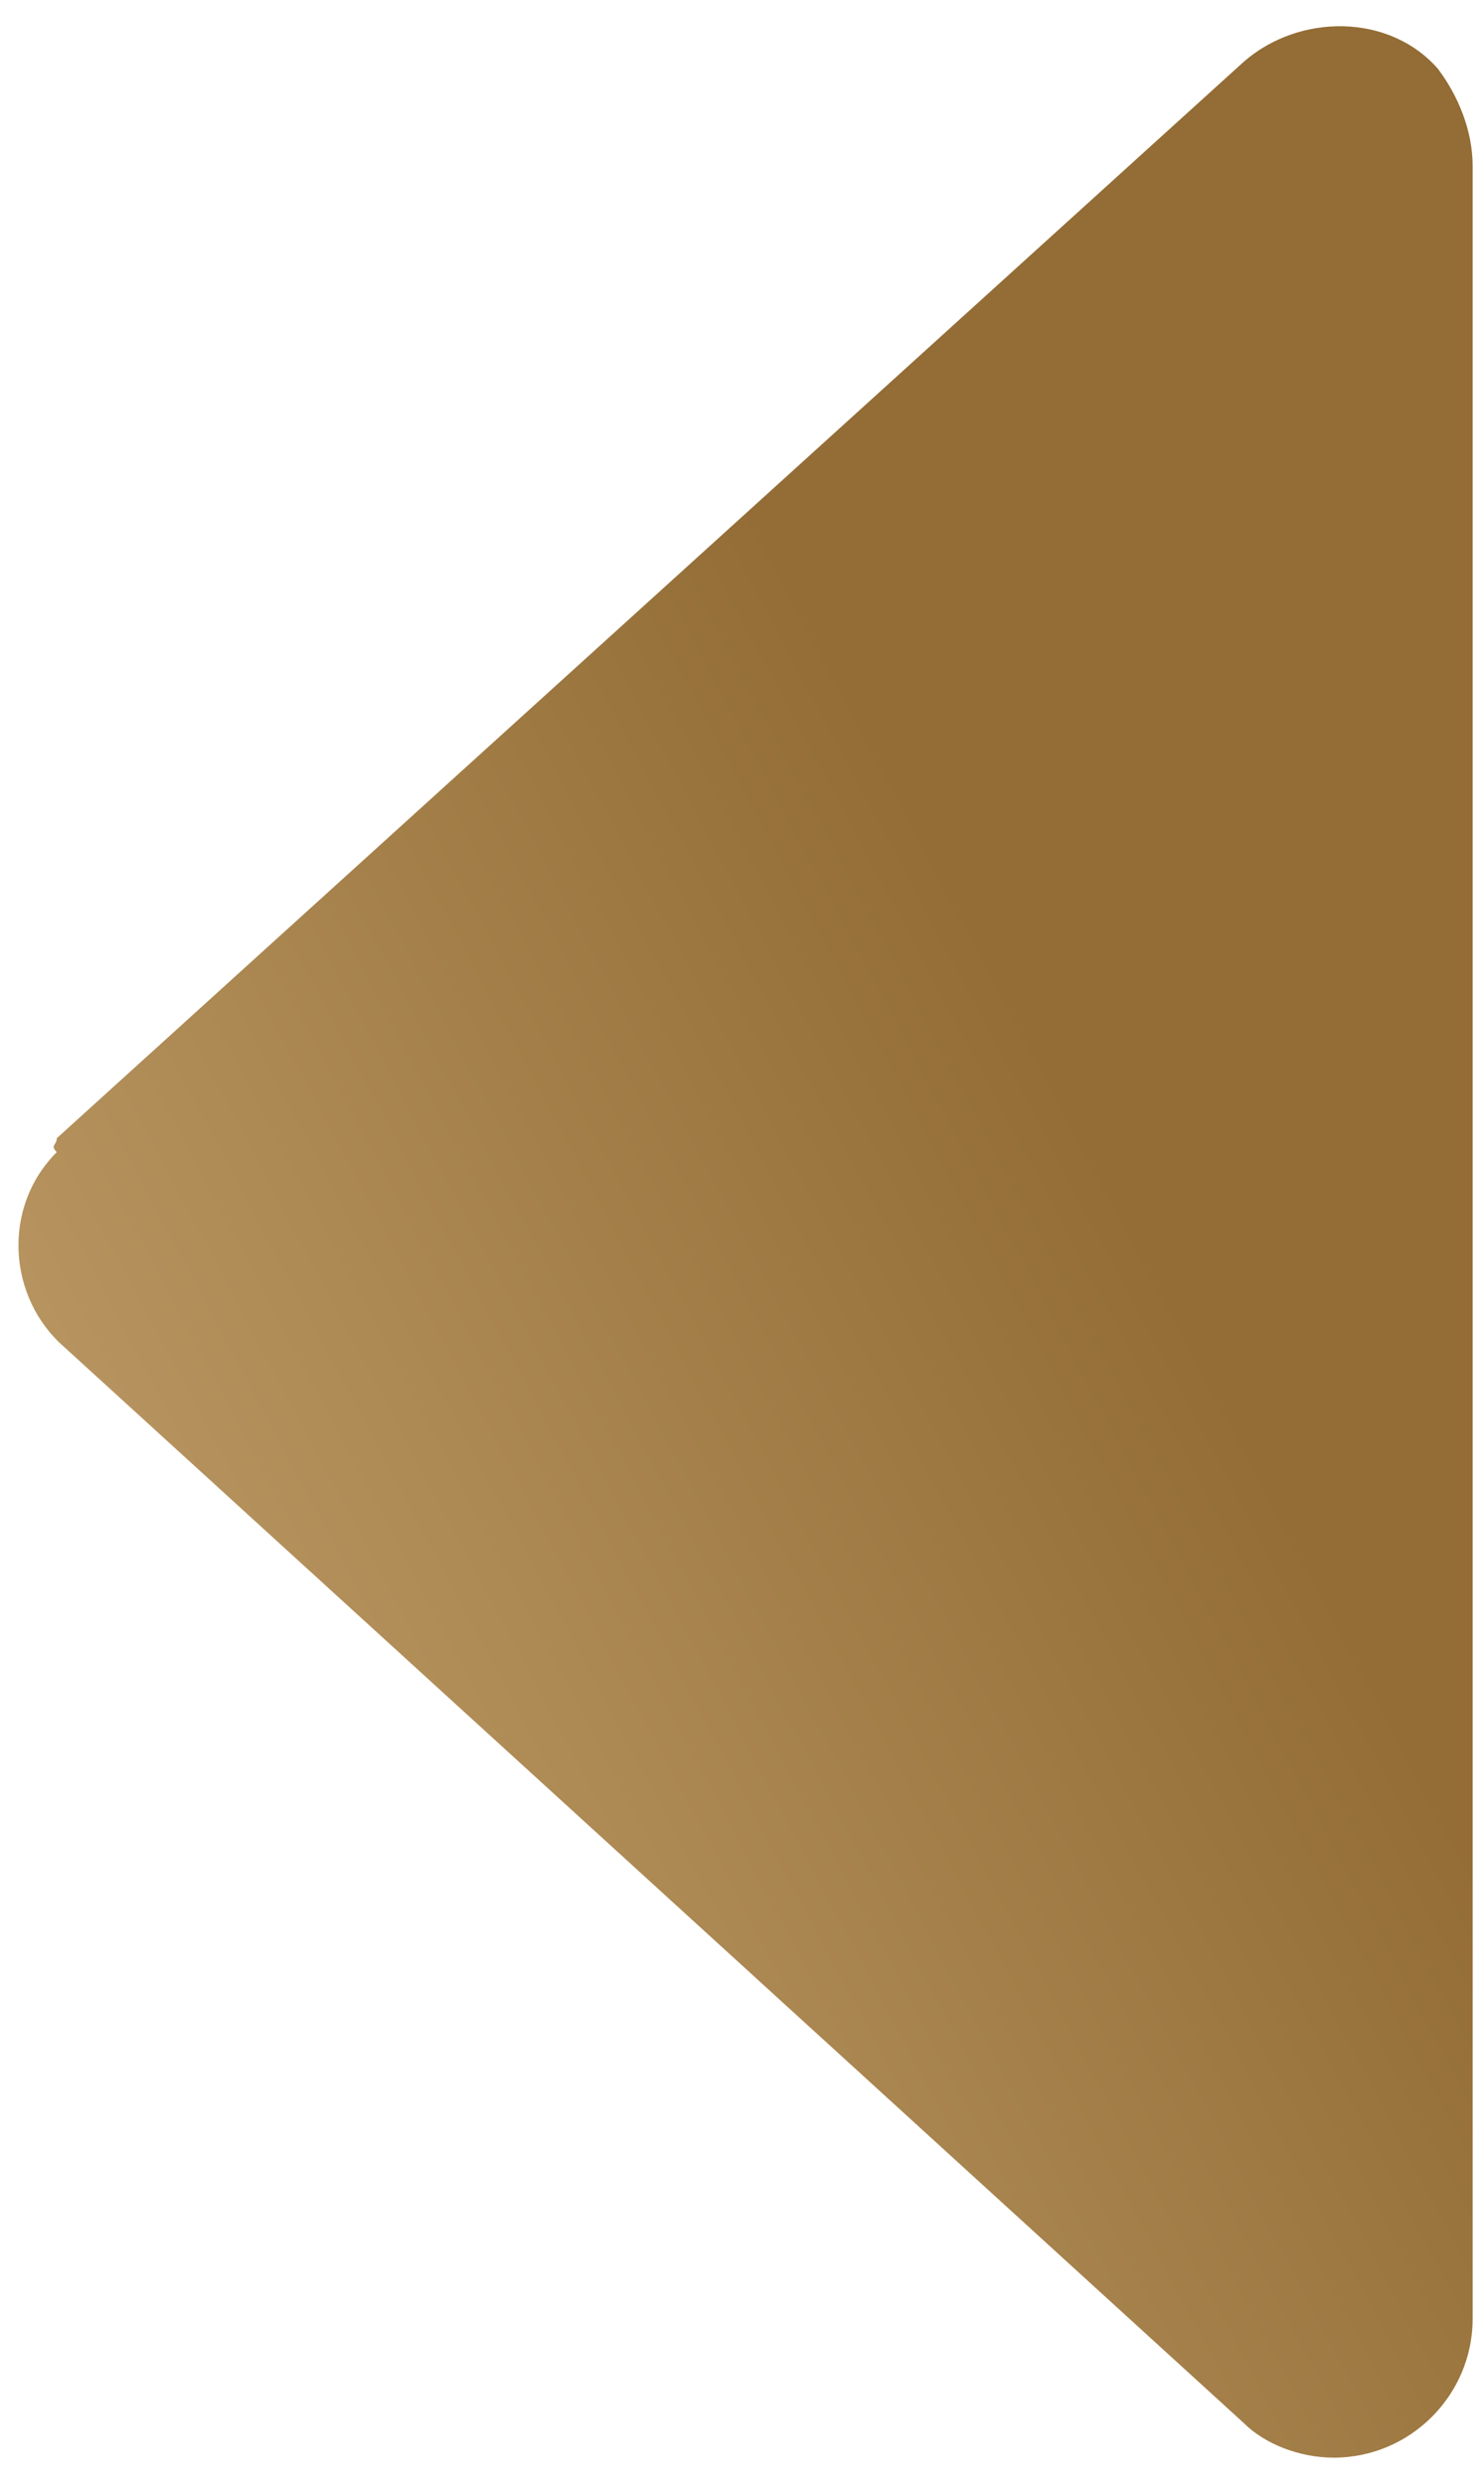 <svg width="49" height="82" viewBox="0 0 49 82" fill="none" xmlns="http://www.w3.org/2000/svg">
<path d="M1.875 37.562L41.063 2.042C42.896 0.437 45.875 0.437 47.479 2.271C48.167 3.187 48.625 4.333 48.625 5.479V76.521C48.625 79.042 46.563 81.104 44.042 81.104C42.896 81.104 41.75 80.646 41.063 79.958L2.104 44.438C0.271 42.833 0.042 39.854 1.875 38.021C1.646 37.792 1.875 37.792 1.875 37.562Z" fill="url(#paint0_linear_150_2643)"/>
<defs>
<linearGradient id="paint0_linear_150_2643" x1="4.457" y1="81.268" x2="64.212" y2="49.525" gradientUnits="userSpaceOnUse">
<stop stop-color="#C7A572"/>
<stop offset="0.715" stop-color="#936D35"/>
</linearGradient>
</defs>
</svg>
